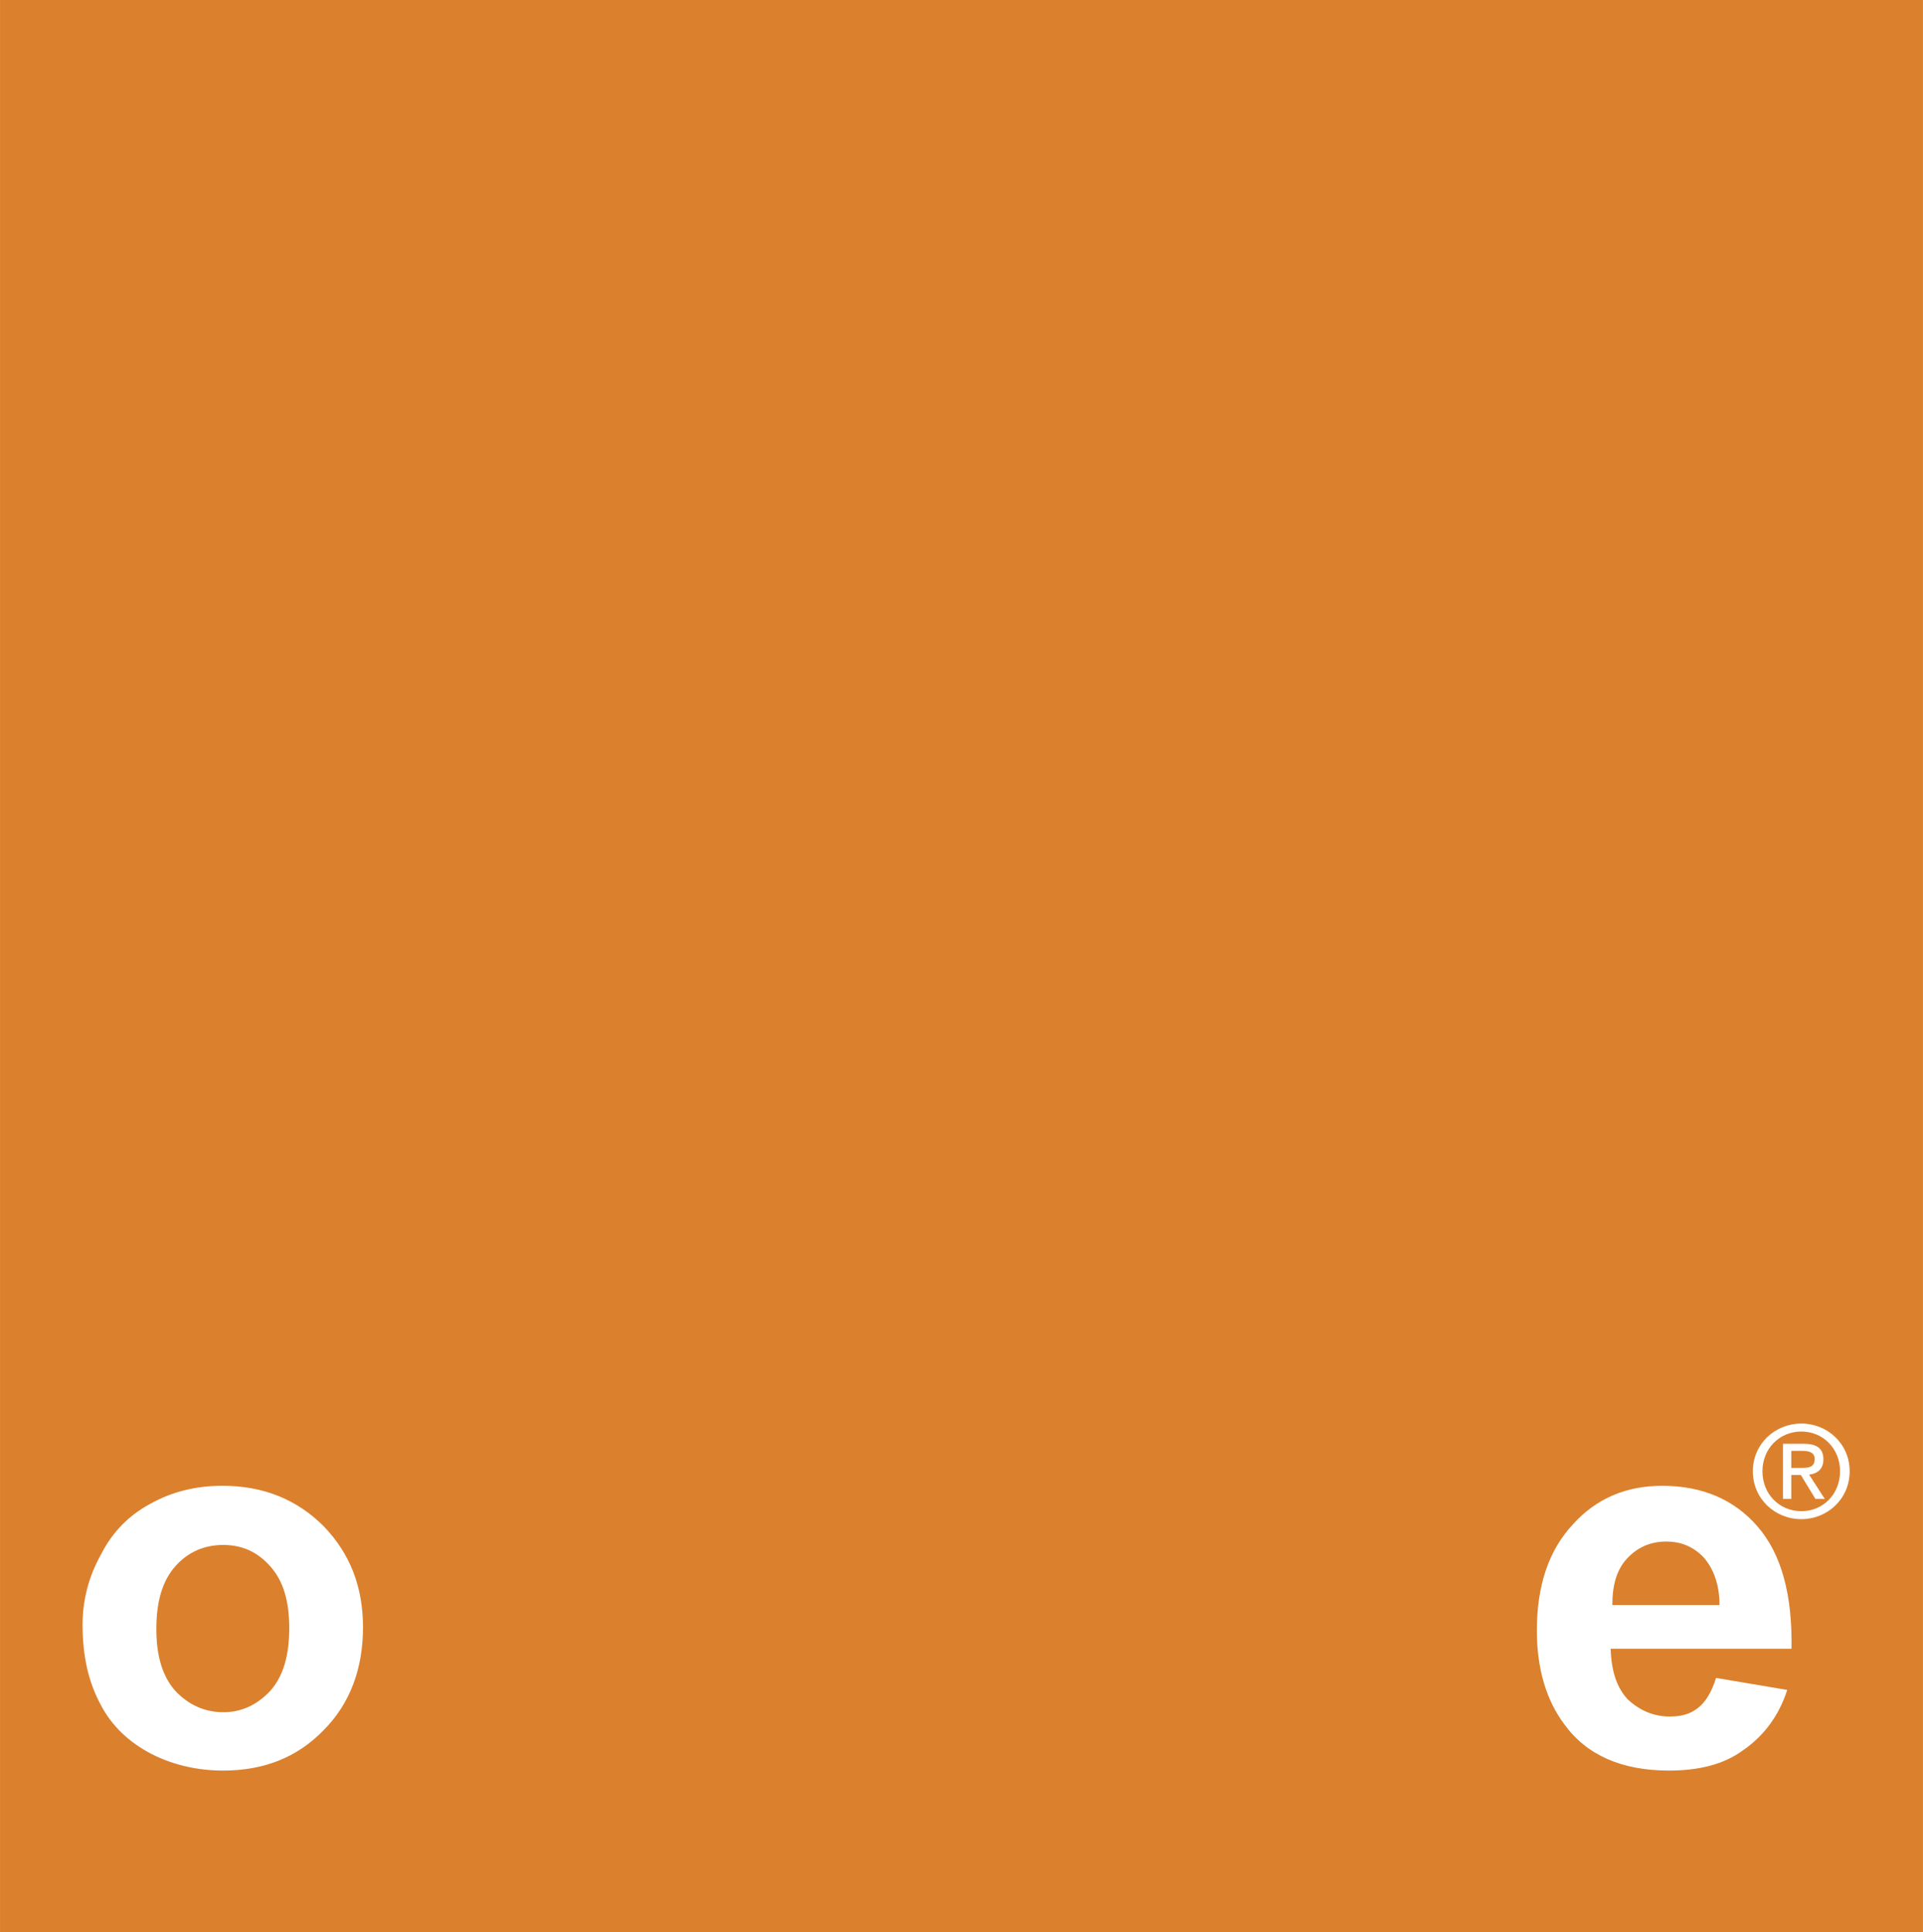 <?xml version="1.0" encoding="UTF-8" standalone="no"?>
<svg
   width="2489"
   height="2500"
   viewBox="0 0 191.902 192.756"
   version="1.1"
   id="svg8"
   sodipodi:docname="orange-2.svg"
   inkscape:version="1.2.2 (732a01da63, 2022-12-09)"
   xmlns:inkscape="http://www.inkscape.org/namespaces/inkscape"
   xmlns:sodipodi="http://sodipodi.sourceforge.net/DTD/sodipodi-0.dtd"
   xmlns="http://www.w3.org/2000/svg"
   xmlns:svg="http://www.w3.org/2000/svg">
  <defs
     id="defs12" />
  <sodipodi:namedview
     id="namedview10"
     pagecolor="#ffffff"
     bordercolor="#000000"
     borderopacity="0.25"
     inkscape:showpageshadow="2"
     inkscape:pageopacity="0.0"
     inkscape:pagecheckerboard="0"
     inkscape:deskcolor="#d1d1d1"
     showgrid="false"
     inkscape:zoom="0.22853691"
     inkscape:cx="581.96288"
     inkscape:cy="1678.0659"
     inkscape:window-width="1920"
     inkscape:window-height="991"
     inkscape:window-x="-9"
     inkscape:window-y="-9"
     inkscape:window-maximized="1"
     inkscape:current-layer="g6" />
  <g
     fill-rule="evenodd"
     clip-rule="evenodd"
     id="g6">
    <path
       fill="#db812e"
       d="M0 0v192.756h191.902V0H0z"
       id="path2" />
    <path
       d="m 36.223,162.355 c 0,-4.021 -1.284,-7.359 -3.938,-10.098 -2.653,-2.652 -5.99,-4.021 -10.098,-4.021 -2.651,0 -5.047,0.598 -7.188,1.795 -2.225,1.199 -3.851,2.91 -4.964,5.135 -1.181,2.119 -1.799,4.506 -1.796,6.932 0,3.166 0.599,5.734 1.796,7.959 1.113,2.139 2.824,3.764 5.135,4.963 2.226,1.111 4.621,1.625 7.104,1.625 4.021,0 7.357,-1.283 10.011,-4.021 2.653,-2.653 3.938,-6.161 3.938,-10.269 z m -9.244,-6.076 c 1.285,1.453 1.884,3.424 1.884,6.16 0,2.738 -0.599,4.793 -1.884,6.246 -1.283,1.371 -2.823,2.141 -4.705,2.141 -1.882,0 -3.508,-0.77 -4.793,-2.141 -1.284,-1.453 -1.881,-3.508 -1.881,-6.16 0,-2.738 0.597,-4.793 1.881,-6.246 1.285,-1.455 2.911,-2.141 4.793,-2.141 1.882,0 3.422,0.686 4.705,2.141 z m 151.804,8.215 c 0.086,-5.477 -1.025,-9.498 -3.422,-12.236 -2.311,-2.652 -5.477,-4.021 -9.498,-4.021 -3.594,0 -6.59,1.281 -8.9,3.852 -2.395,2.564 -3.594,6.072 -3.594,10.607 0,3.768 0.941,6.932 2.738,9.328 2.227,3.082 5.734,4.621 10.439,4.621 2.996,0 5.477,-0.6 7.445,-2.055 1.969,-1.369 3.51,-3.336 4.365,-5.988 l -7.104,-1.197 c -0.428,1.369 -1.025,2.395 -1.797,2.994 -0.772,0.599 -1.627,0.855 -2.822,0.855 -1.627,0 -2.996,-0.6 -4.195,-1.711 -1.111,-1.197 -1.625,-2.824 -1.711,-5.049 z m -8.726,-9.07 c 0.941,1.111 1.541,2.652 1.541,4.707 H 160.9 c 0,-1.971 0.428,-3.51 1.455,-4.623 1.027,-1.111 2.309,-1.711 3.936,-1.711 1.455,0 2.738,0.514 3.766,1.627 z m 5.826,-8.641 c 0,-2.26 1.701,-3.963 3.885,-3.963 2.16,0 3.861,1.703 3.861,3.963 0,2.295 -1.701,3.986 -3.861,3.986 -2.184,0.001 -3.885,-1.691 -3.885,-3.986 z m 3.885,4.781 c 2.6,0 4.818,-2.02 4.818,-4.781 0,-2.738 -2.219,-4.758 -4.818,-4.758 -2.623,0 -4.844,2.02 -4.844,4.758 0,2.762 2.221,4.781 4.844,4.781 z m -1.008,-4.402 h 0.959 l 1.449,2.383 h 0.936 l -1.564,-2.422 c 0.807,-0.1 1.426,-0.531 1.426,-1.514 0,-1.086 -0.645,-1.564 -1.943,-1.564 h -2.094 v 5.5 h 0.832 v -4.793 h 1.135 c 0.58,0 1.199,0.125 1.199,0.807 0,0.846 -0.633,0.896 -1.338,0.896 h -0.996 v 0.707 z"
       fill="#ffffff"
       id="path4"
       sodipodi:nodetypes="scscccccscscscscscscccscscscccsscccccccscssscsssssscccccssccccsssccc" />
  </g>
</svg>
